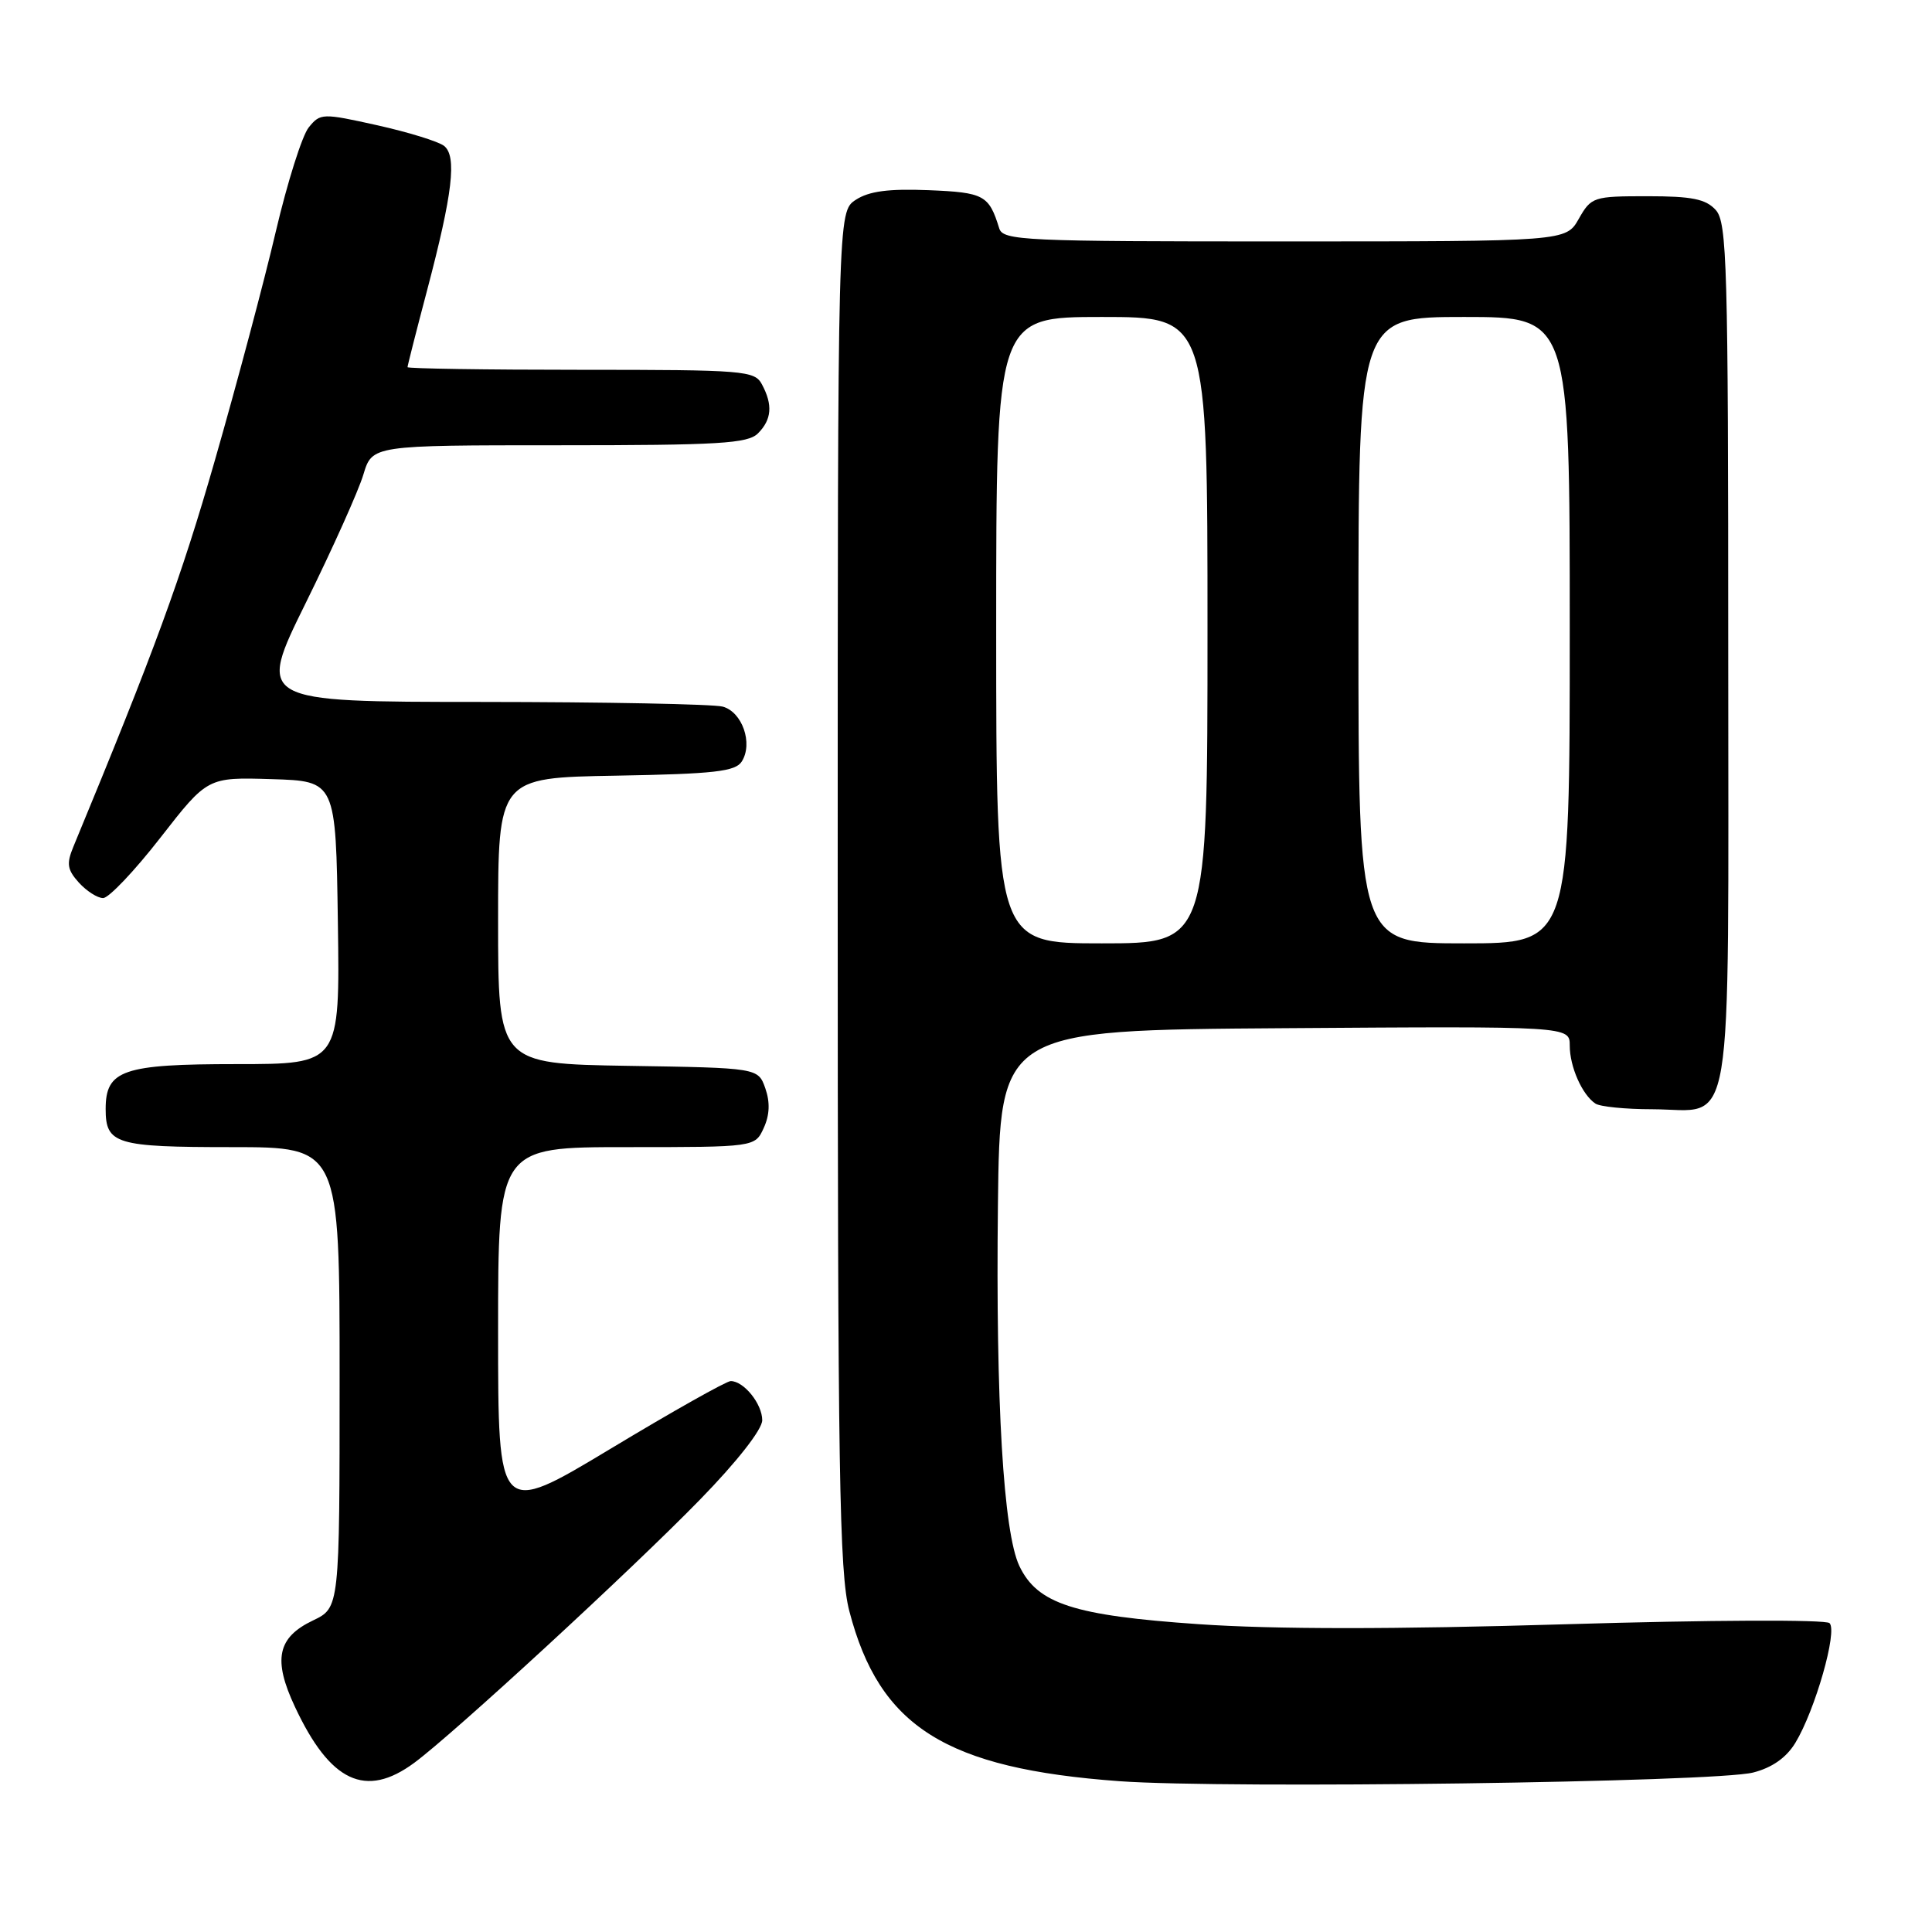 <?xml version="1.0" encoding="UTF-8" standalone="no"?>
<!DOCTYPE svg PUBLIC "-//W3C//DTD SVG 1.1//EN" "http://www.w3.org/Graphics/SVG/1.1/DTD/svg11.dtd" >
<svg xmlns="http://www.w3.org/2000/svg" xmlns:xlink="http://www.w3.org/1999/xlink" version="1.1" viewBox="0 0 256 256">
 <g >
 <path fill="currentColor"
d=" M 232.30 234.87 C 234.81 234.23 236.70 232.90 237.89 230.94 C 240.51 226.63 243.52 216.10 242.42 215.07 C 241.90 214.59 226.59 214.65 207.53 215.22 C 184.52 215.91 168.81 215.90 158.81 215.21 C 142.26 214.07 137.46 212.51 135.07 207.50 C 132.96 203.05 131.93 185.78 132.23 159.69 C 132.50 136.50 132.50 136.50 170.25 136.24 C 208.00 135.98 208.00 135.98 208.00 138.55 C 208.00 141.35 209.64 145.06 211.40 146.23 C 212.00 146.64 215.39 146.98 218.92 146.98 C 229.92 147.01 229.00 152.49 229.00 86.67 C 229.00 35.02 228.84 29.49 227.35 27.83 C 226.03 26.37 224.19 26.00 218.30 26.00 C 211.14 26.00 210.85 26.09 209.20 28.99 C 207.50 31.99 207.50 31.99 170.22 31.99 C 135.58 32.00 132.90 31.88 132.40 30.25 C 131.04 25.85 130.39 25.50 123.04 25.20 C 117.74 24.99 115.15 25.33 113.39 26.48 C 111.00 28.05 111.00 28.05 111.00 117.81 C 111.00 195.35 111.21 208.38 112.54 213.48 C 116.53 228.82 125.31 234.34 148.36 236.02 C 162.54 237.04 227.27 236.16 232.30 234.87 Z  M 54.88 233.59 C 60.09 229.75 83.73 207.97 92.75 198.71 C 97.65 193.69 101.00 189.41 101.00 188.19 C 101.00 186.03 98.57 183.00 96.82 183.00 C 96.26 183.00 89.09 187.03 80.90 191.97 C 66.00 200.93 66.00 200.93 66.00 176.47 C 66.00 152.00 66.00 152.00 83.02 152.00 C 100.04 152.00 100.04 152.00 101.20 149.46 C 101.99 147.74 102.05 146.05 101.41 144.21 C 100.45 141.50 100.45 141.50 83.23 141.23 C 66.00 140.95 66.00 140.95 66.00 122.00 C 66.00 103.05 66.00 103.05 81.64 102.78 C 94.67 102.55 97.45 102.23 98.29 100.90 C 99.81 98.50 98.35 94.33 95.76 93.63 C 94.52 93.30 80.12 93.02 63.78 93.01 C 34.05 93.00 34.05 93.00 40.52 79.88 C 44.08 72.67 47.51 65.02 48.15 62.88 C 49.32 59.00 49.32 59.00 74.09 59.00 C 95.27 59.00 99.08 58.77 100.43 57.43 C 102.26 55.60 102.42 53.65 100.96 50.93 C 99.99 49.11 98.65 49.00 76.96 49.00 C 64.33 49.00 54.00 48.84 54.00 48.65 C 54.00 48.45 55.17 43.84 56.61 38.40 C 59.98 25.61 60.56 20.69 58.84 19.33 C 58.10 18.75 54.12 17.52 50.00 16.60 C 42.71 14.98 42.45 14.99 40.91 16.88 C 40.04 17.95 38.08 24.15 36.55 30.66 C 35.03 37.17 31.39 50.84 28.46 61.04 C 23.98 76.65 20.50 86.15 9.72 112.20 C 8.79 114.45 8.91 115.24 10.45 116.95 C 11.48 118.08 12.92 119.00 13.66 119.00 C 14.41 119.00 17.83 115.40 21.26 110.99 C 27.50 102.98 27.50 102.98 36.00 103.24 C 44.50 103.50 44.50 103.50 44.77 122.25 C 45.04 141.00 45.04 141.00 31.35 141.00 C 16.28 141.00 14.00 141.78 14.00 146.95 C 14.00 151.60 15.33 152.00 30.70 152.00 C 45.00 152.00 45.00 152.00 45.00 182.52 C 45.00 213.03 45.00 213.03 41.47 214.72 C 36.75 216.97 36.14 219.90 39.08 226.16 C 43.75 236.14 48.44 238.34 54.88 233.59 Z  M 132.00 83.50 C 132.00 42.00 132.00 42.00 146.00 42.00 C 160.00 42.00 160.00 42.00 160.00 83.50 C 160.00 125.00 160.00 125.00 146.00 125.00 C 132.00 125.00 132.00 125.00 132.00 83.50 Z  M 180.00 83.50 C 180.00 42.00 180.00 42.00 194.00 42.00 C 208.00 42.00 208.00 42.00 208.00 83.50 C 208.00 125.00 208.00 125.00 194.00 125.00 C 180.00 125.00 180.00 125.00 180.00 83.50 Z "/>
</g>
</svg>
